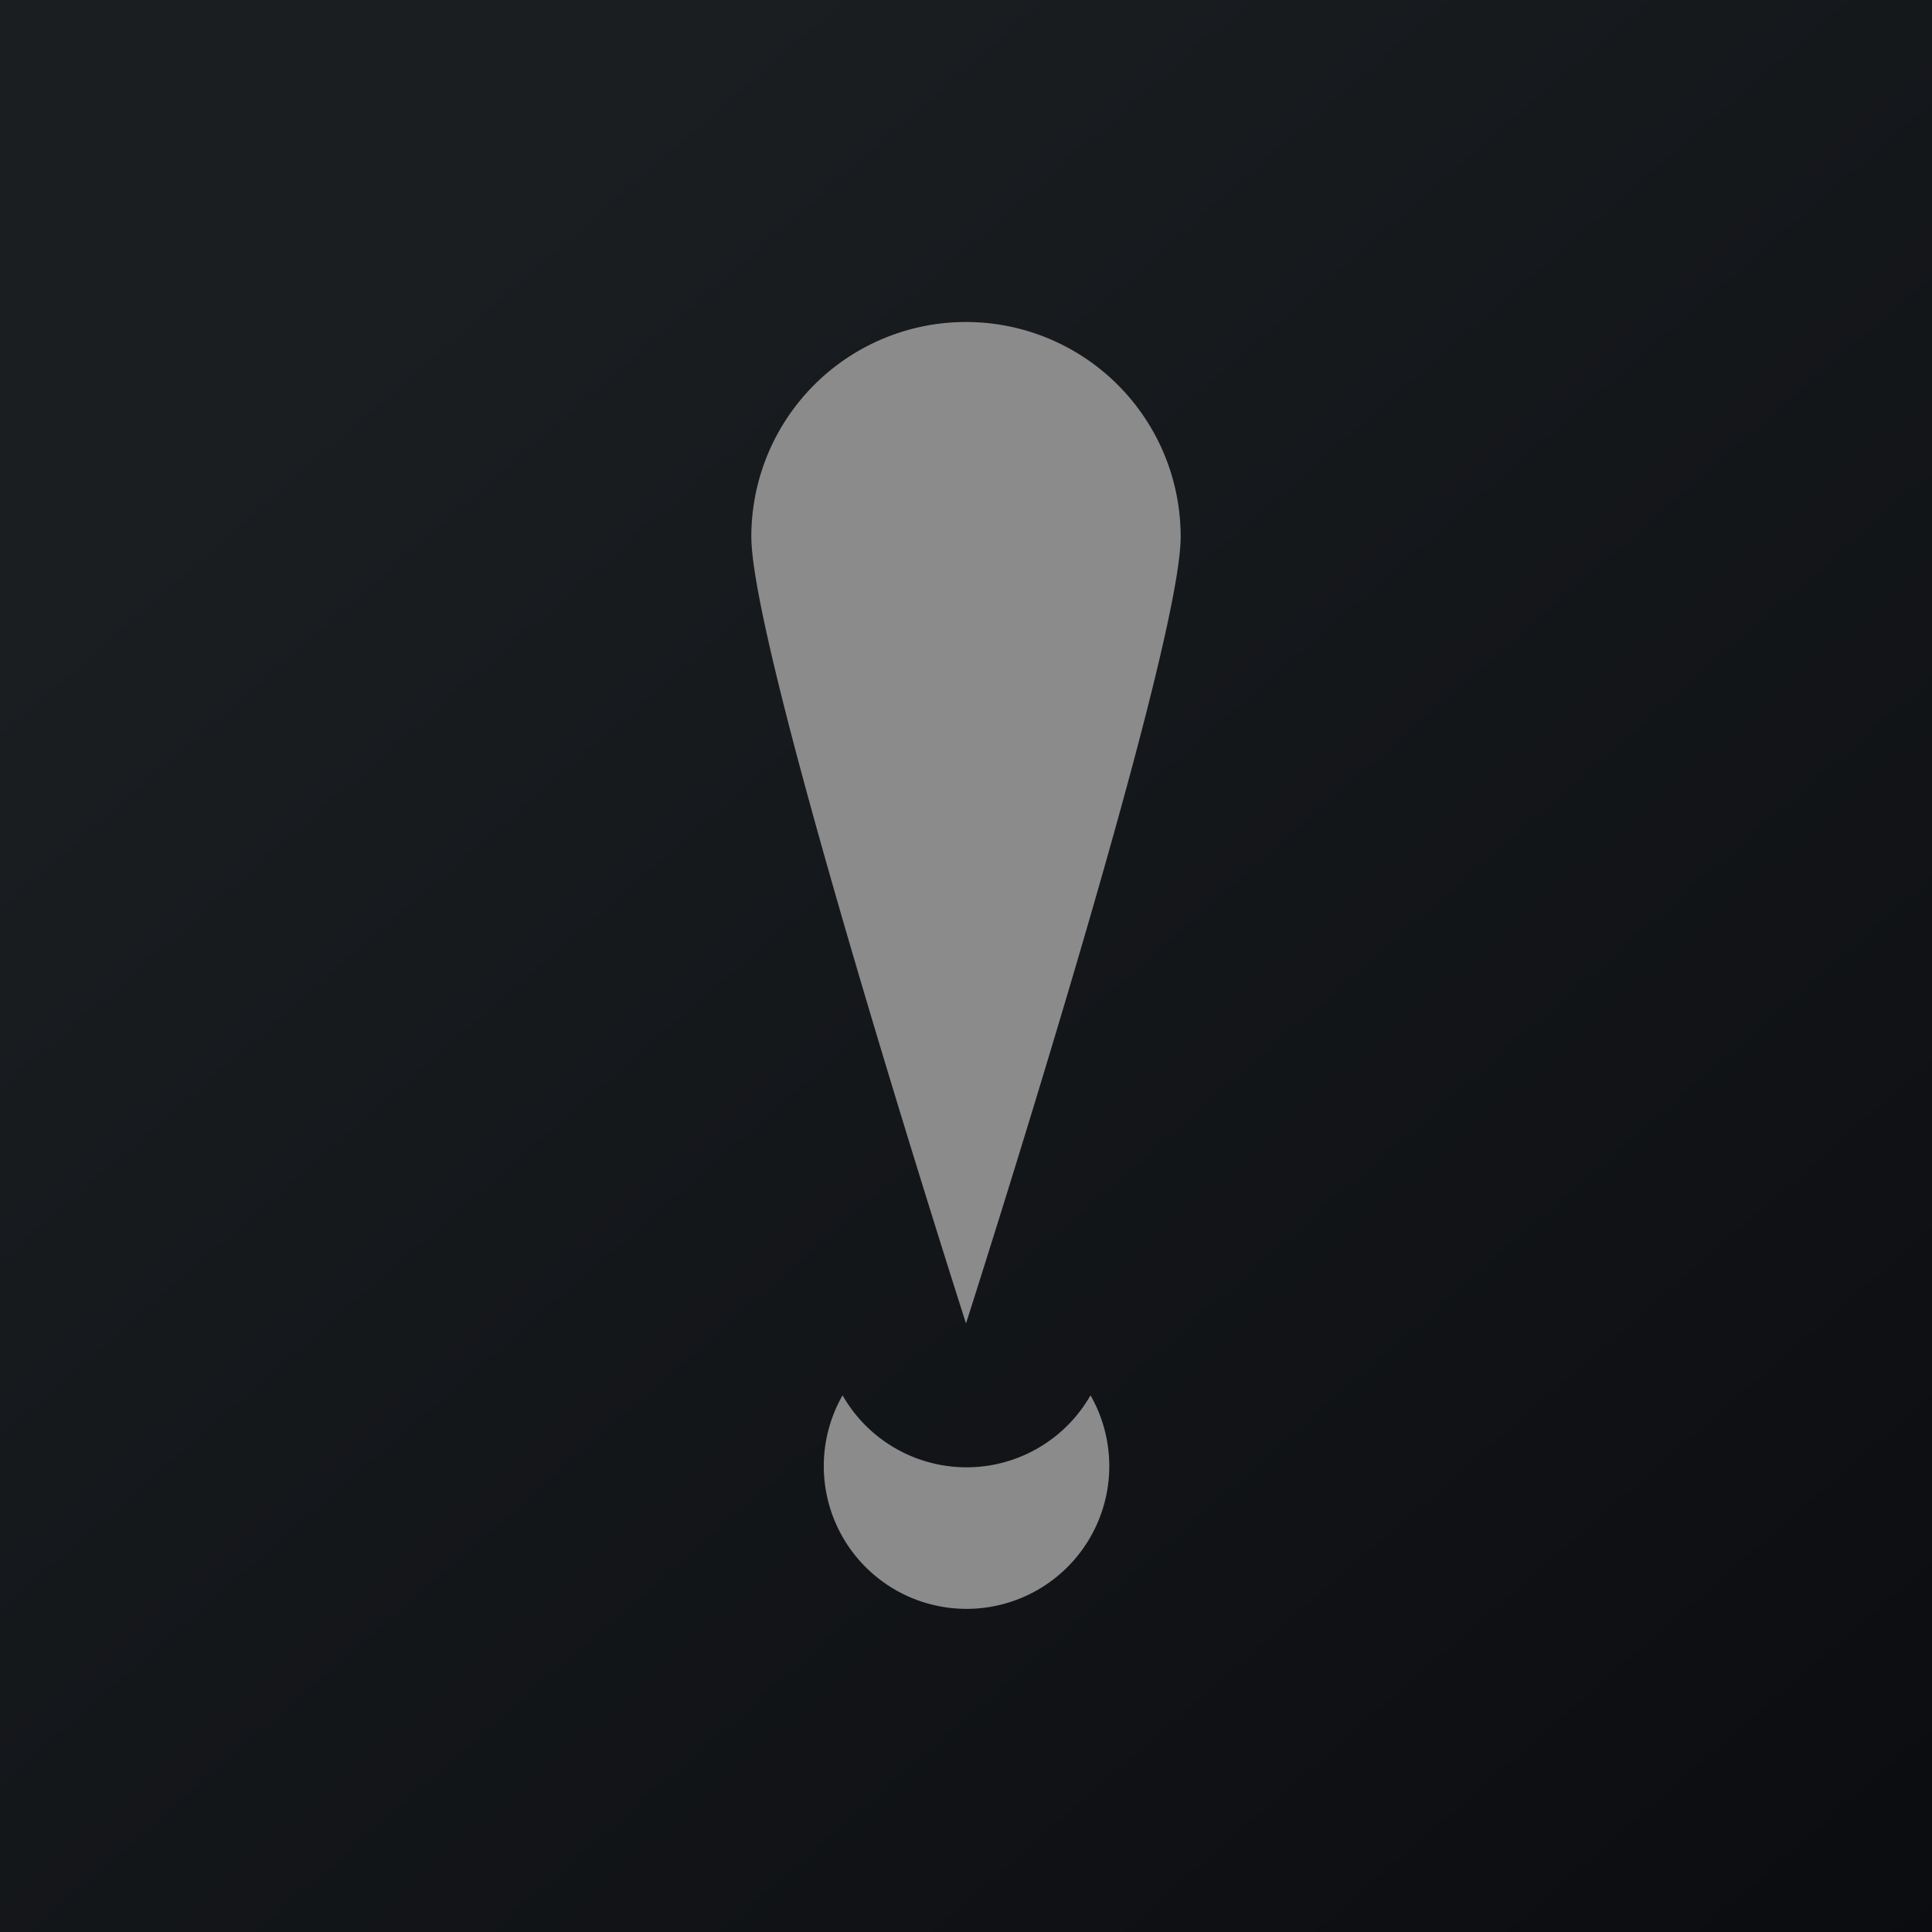 <!-- by TradingView --><svg width="18" height="18" viewBox="0 0 18 18" xmlns="http://www.w3.org/2000/svg"><path fill="url(#a)" d="M0 0h18v18H0z"/><path d="M11 5c0 1.1-2 7.33-2 7.33S7 6.1 7 5a2 2 0 1 1 4 0ZM10.16 13a1.33 1.33 0 0 1-2.31 0 1.33 1.33 0 1 0 2.31 0Z" fill="#8B8B8B"/><defs><linearGradient id="a" x1="3.35" y1="3.12" x2="21.9" y2="24.43" gradientUnits="userSpaceOnUse"><stop stop-color="#1A1E21"/><stop offset="1" stop-color="#06060A"/></linearGradient></defs></svg>